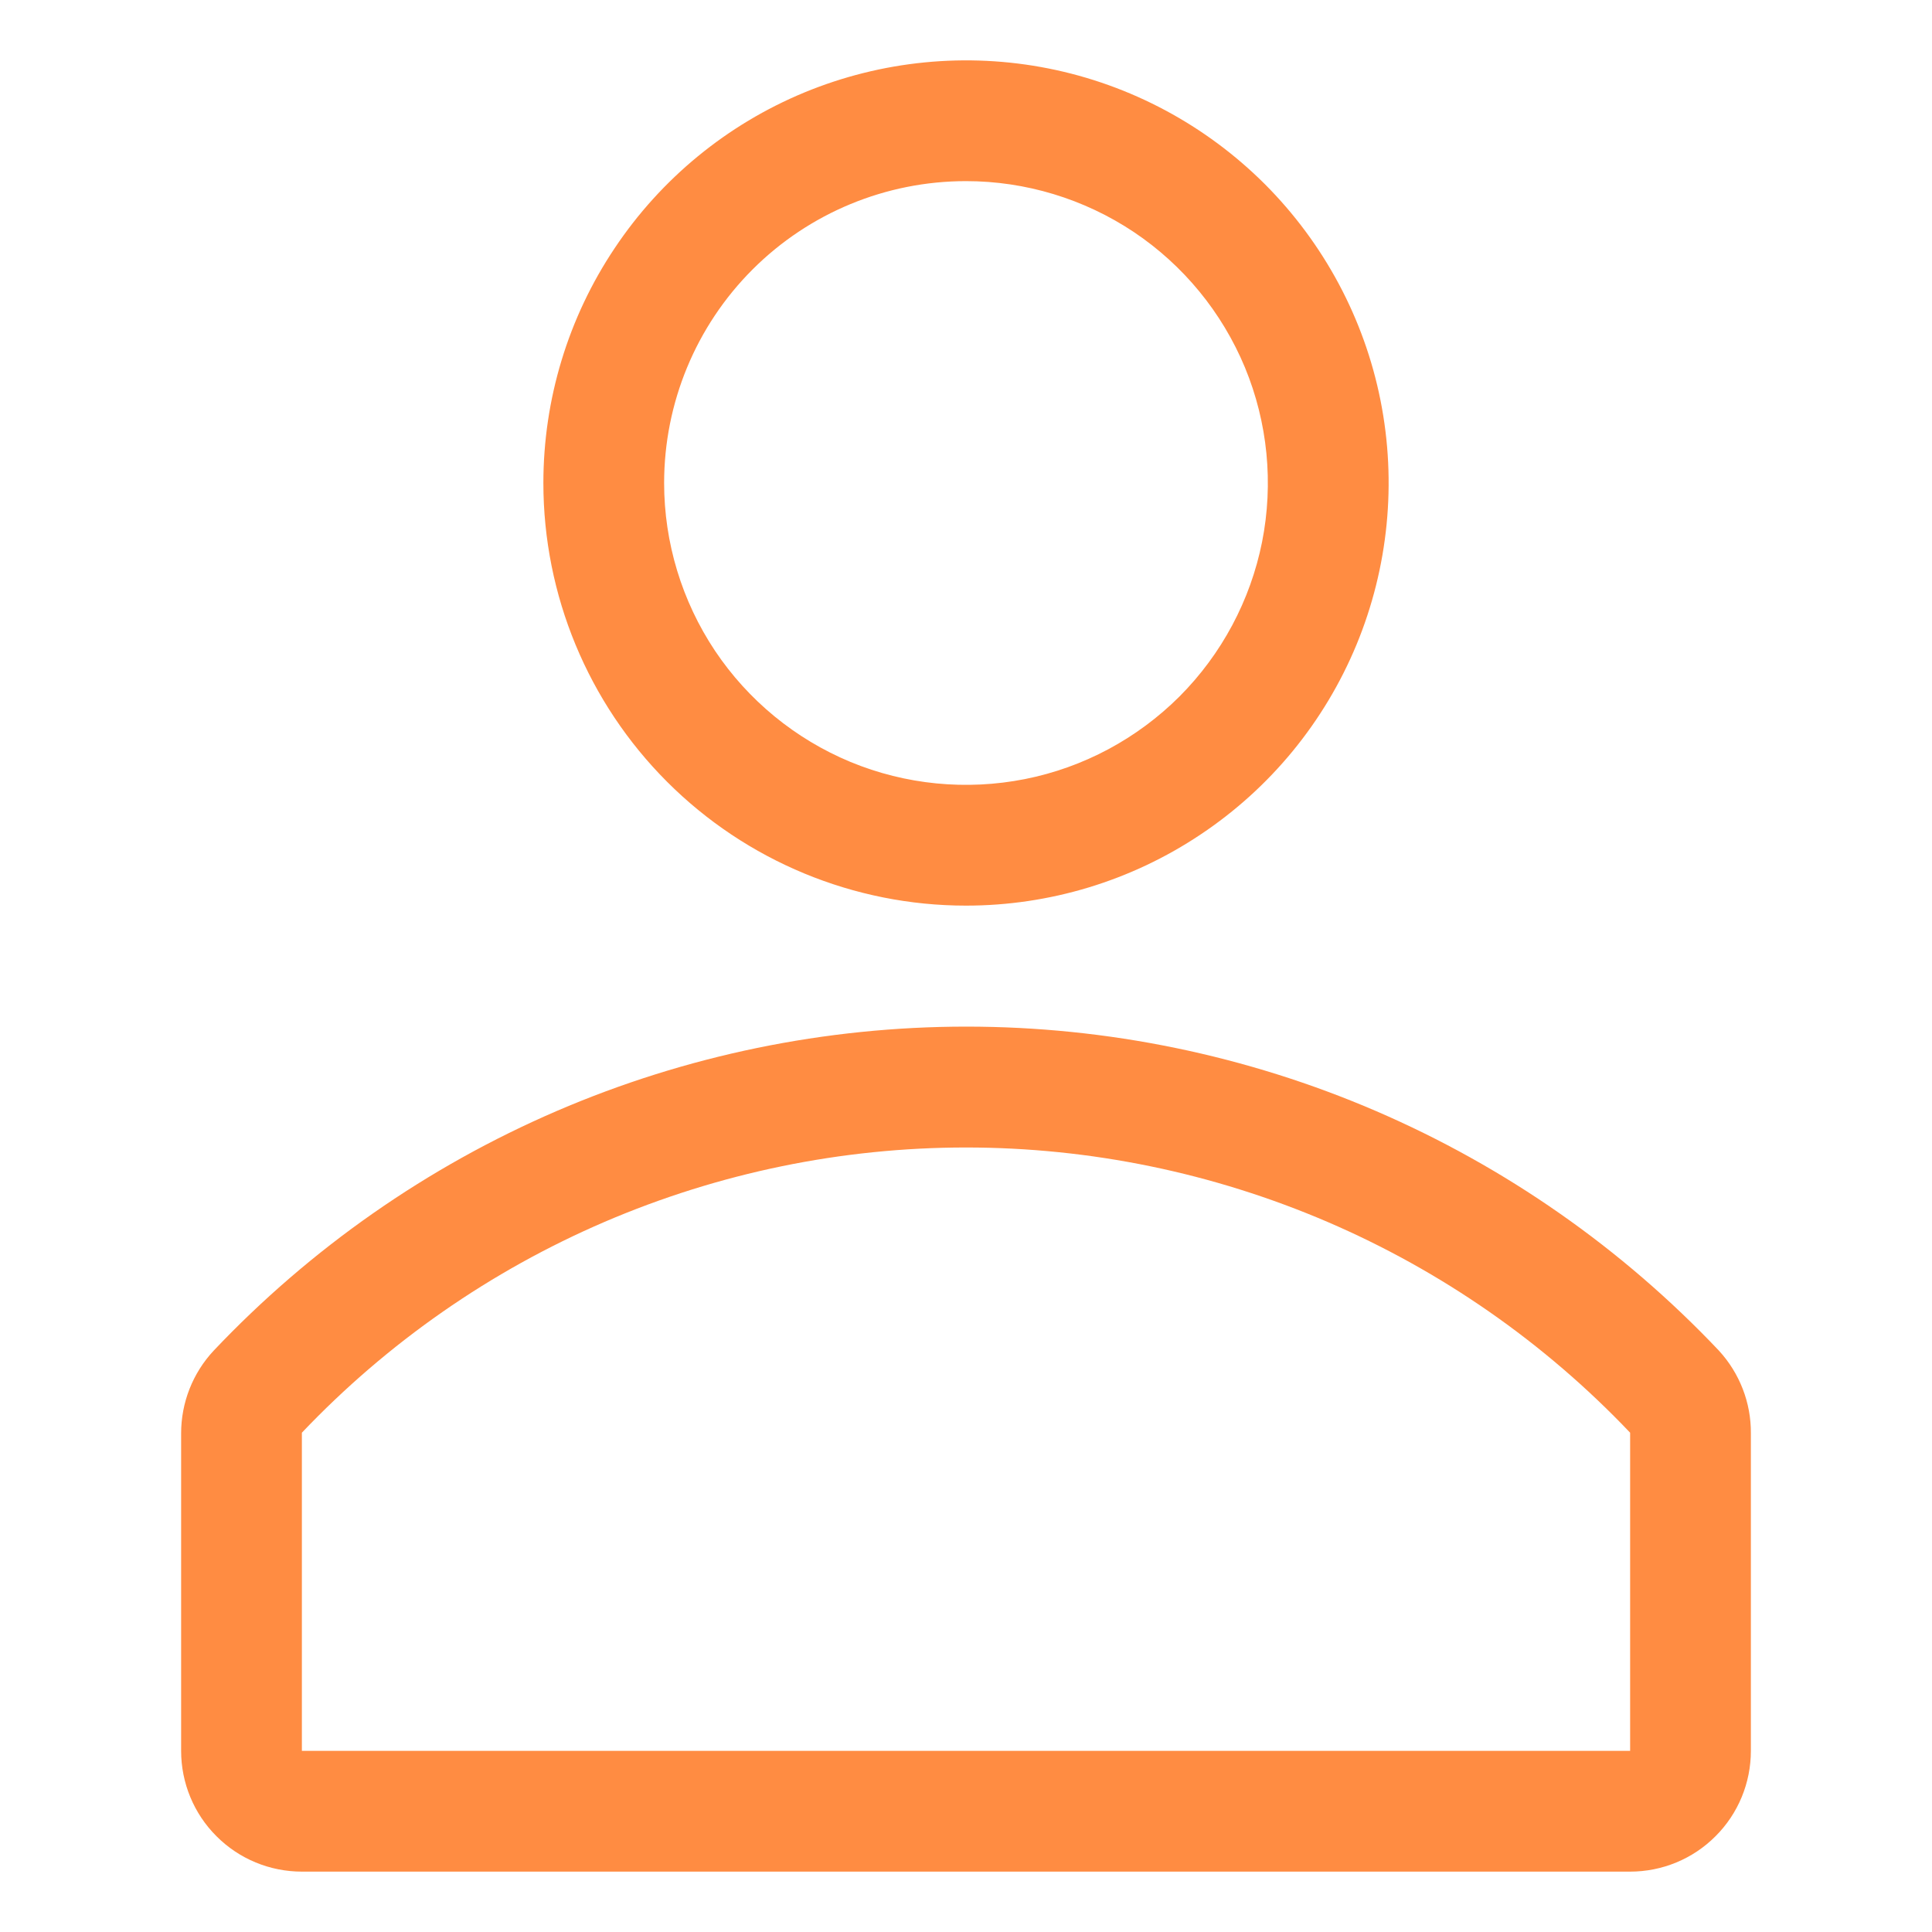 <svg width="30" height="30" viewBox="0 0 14 16" fill="none" xmlns="http://www.w3.org/2000/svg">
<path d="M7 7.5C7.692 7.5 8.369 7.295 8.944 6.91C9.52 6.526 9.969 5.979 10.234 5.339C10.498 4.7 10.568 3.996 10.433 3.317C10.298 2.638 9.964 2.015 9.475 1.525C8.985 1.036 8.362 0.702 7.683 0.567C7.004 0.432 6.3 0.502 5.661 0.766C5.021 1.031 4.474 1.48 4.09 2.056C3.705 2.631 3.5 3.308 3.5 4C3.5 4.928 3.869 5.819 4.525 6.475C5.181 7.131 6.072 7.5 7 7.5ZM7 1.5C7.494 1.5 7.978 1.647 8.389 1.921C8.8 2.196 9.12 2.586 9.31 3.043C9.499 3.5 9.548 4.003 9.452 4.488C9.355 4.973 9.117 5.418 8.768 5.768C8.418 6.117 7.973 6.356 7.488 6.452C7.003 6.548 6.5 6.499 6.043 6.31C5.586 6.12 5.196 5.8 4.921 5.389C4.647 4.978 4.5 4.494 4.5 4C4.5 3.337 4.763 2.701 5.232 2.232C5.701 1.763 6.337 1.5 7 1.5Z" fill="#FF8C42"/>
<path d="M13.235 11.185C12.433 10.338 11.467 9.663 10.395 9.201C9.324 8.74 8.169 8.502 7.003 8.502C5.836 8.502 4.681 8.74 3.61 9.201C2.538 9.663 1.572 10.338 0.77 11.185C0.596 11.371 0.5 11.616 0.5 11.87V14.5C0.5 14.765 0.605 15.02 0.793 15.207C0.98 15.395 1.235 15.5 1.5 15.5H12.5C12.765 15.5 13.02 15.395 13.207 15.207C13.395 15.02 13.5 14.765 13.5 14.5V11.87C13.502 11.617 13.407 11.372 13.235 11.185ZM12.5 14.5H1.5V11.865C2.209 11.119 3.062 10.525 4.007 10.119C4.953 9.713 5.971 9.503 7 9.503C8.029 9.503 9.047 9.713 9.993 10.119C10.938 10.525 11.791 11.119 12.5 11.865V14.5Z" fill="#FF8C42"/>
</svg>
